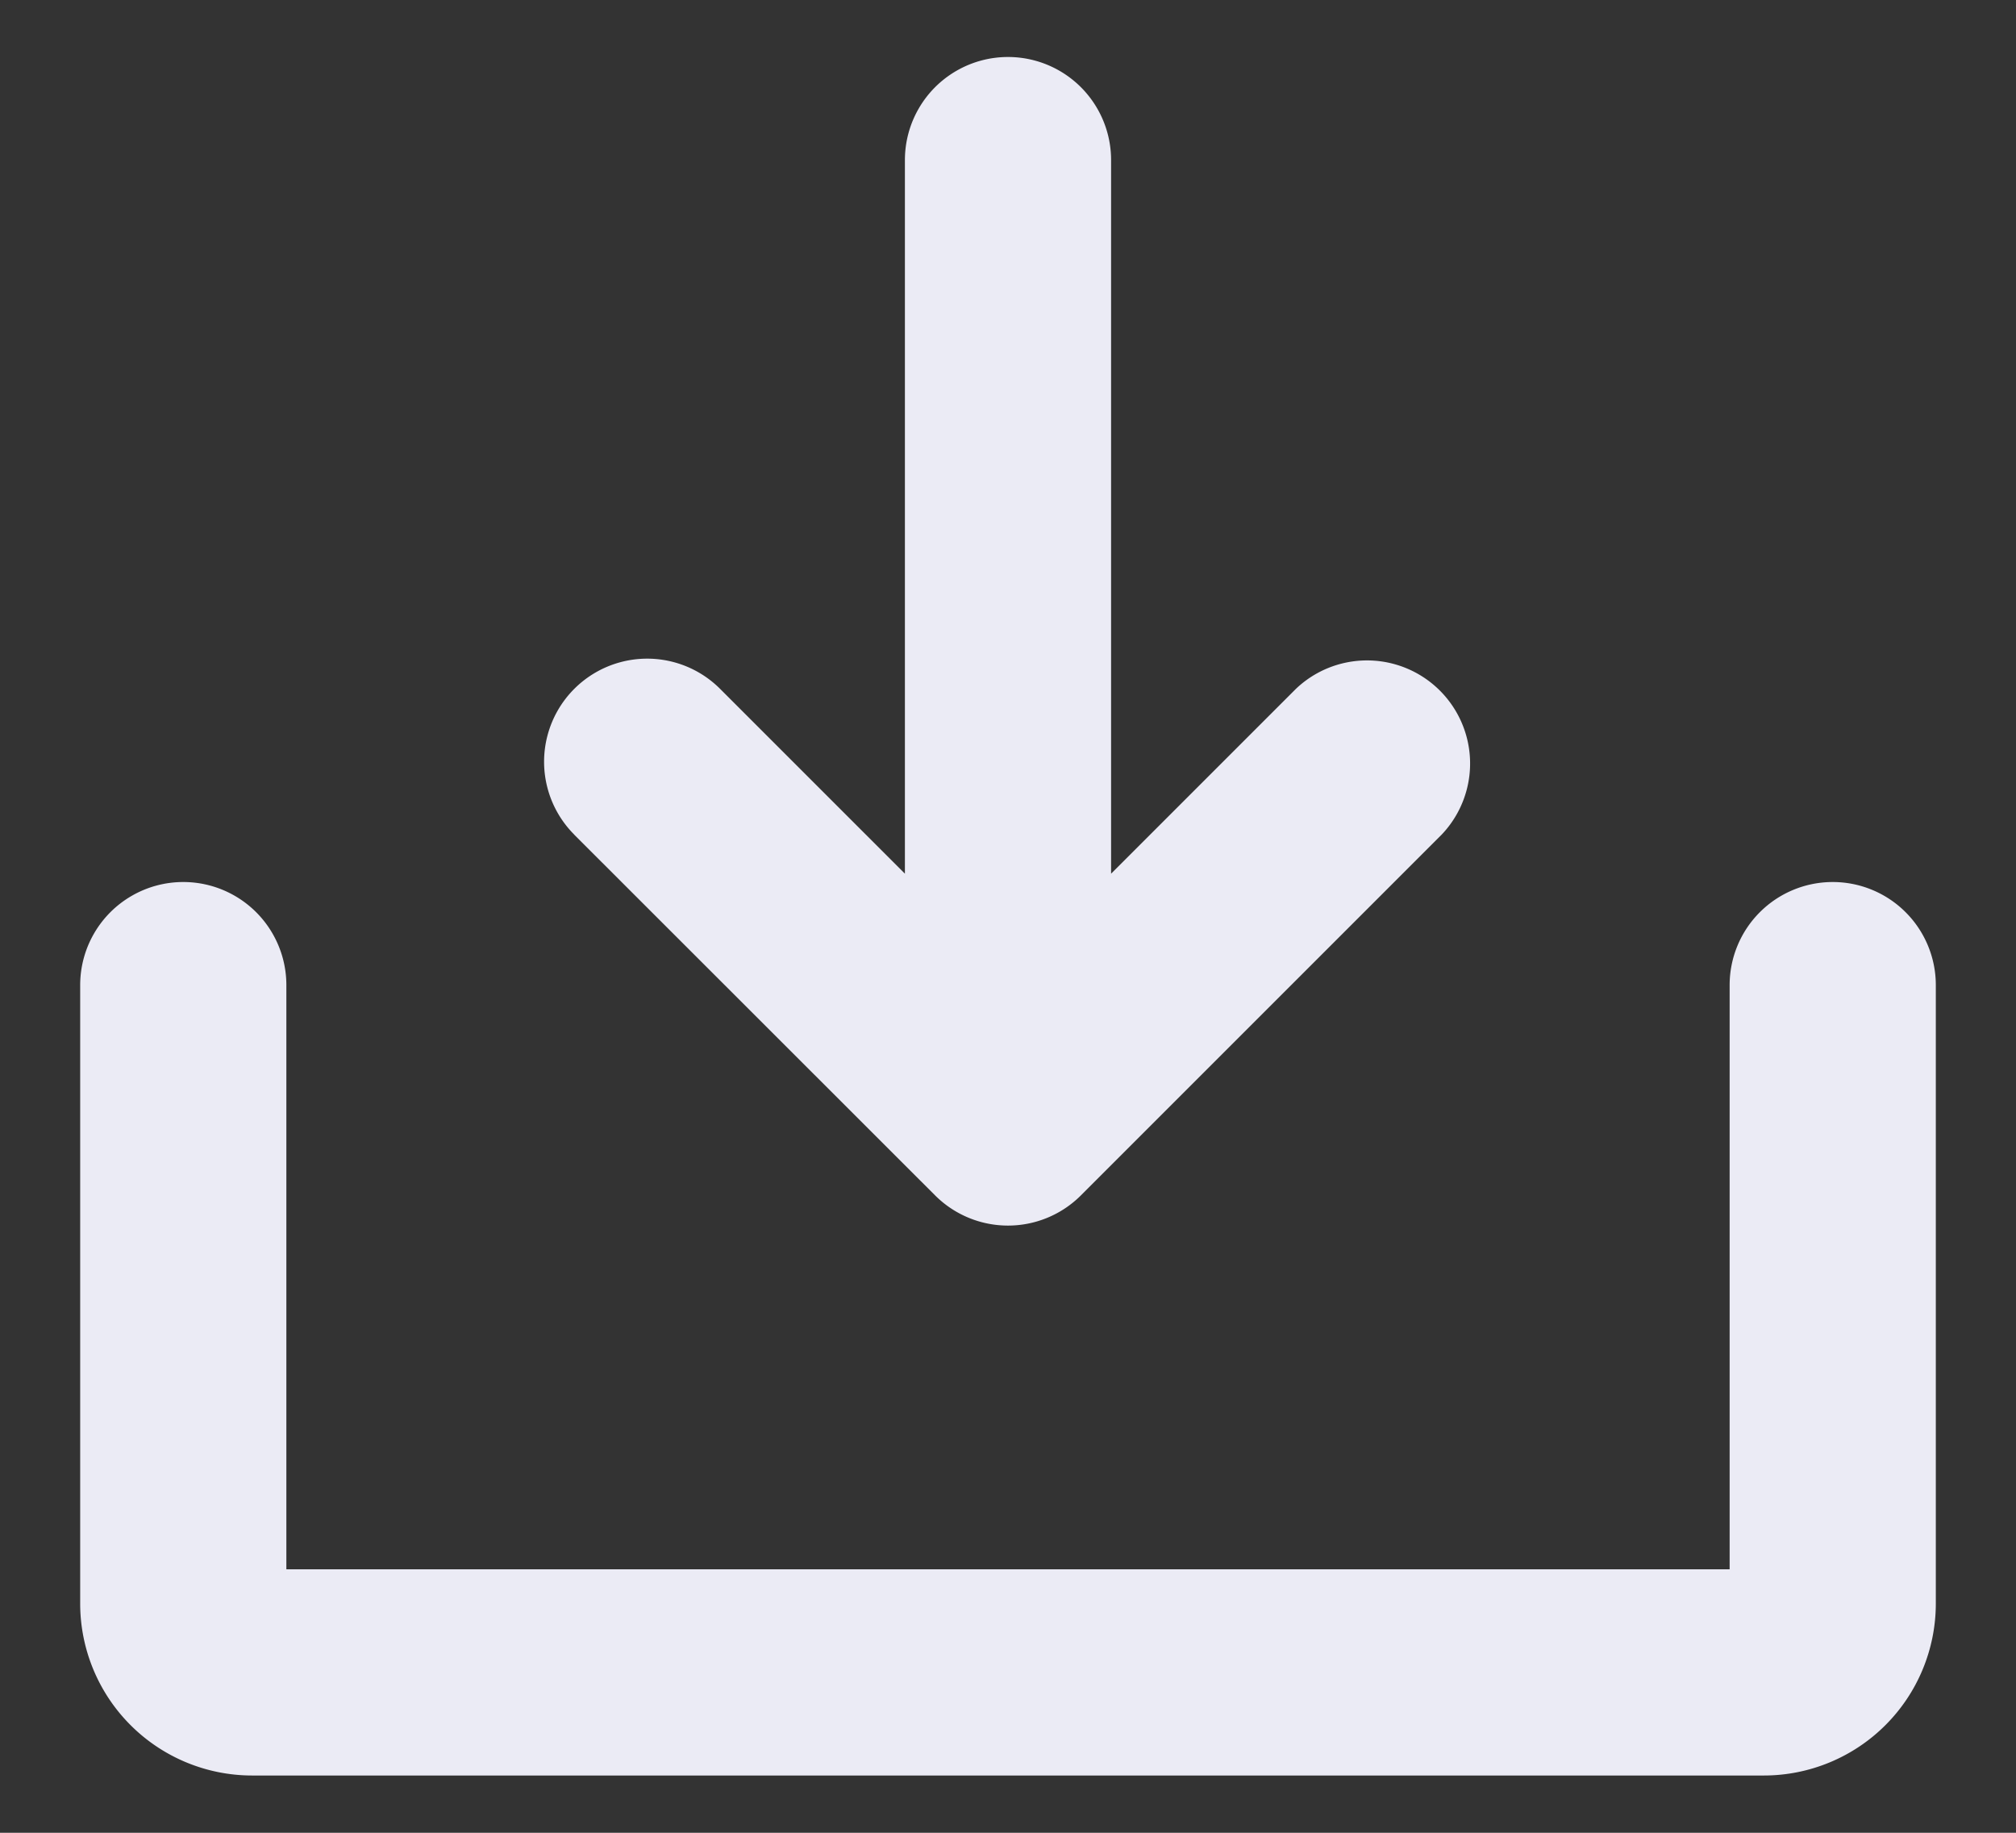 <svg width="22" height="20" fill="none" xmlns="http://www.w3.org/2000/svg"><rect width="100%" height="100%" fill="#333333" stroke="none"/><path d="M6.267 9.108a1.125 1.125 0 011.591-1.591l2.017 2.017V1.747a1.125 1.125 0 012.25 0v7.787l2.017-2.017a1.125 1.125 0 011.591 1.59l-3.938 3.938a1.125 1.125 0 01-1.59 0L6.266 9.108zM20 9.625a1.125 1.125 0 00-1.125 1.125v6.375H3.125V10.75a1.125 1.125 0 00-2.25 0v6.75a1.877 1.877 0 001.875 1.875h16.5a1.877 1.877 0 001.875-1.875v-6.75A1.125 1.125 0 0020 9.625z" fill="#EBEBF5"/></svg>